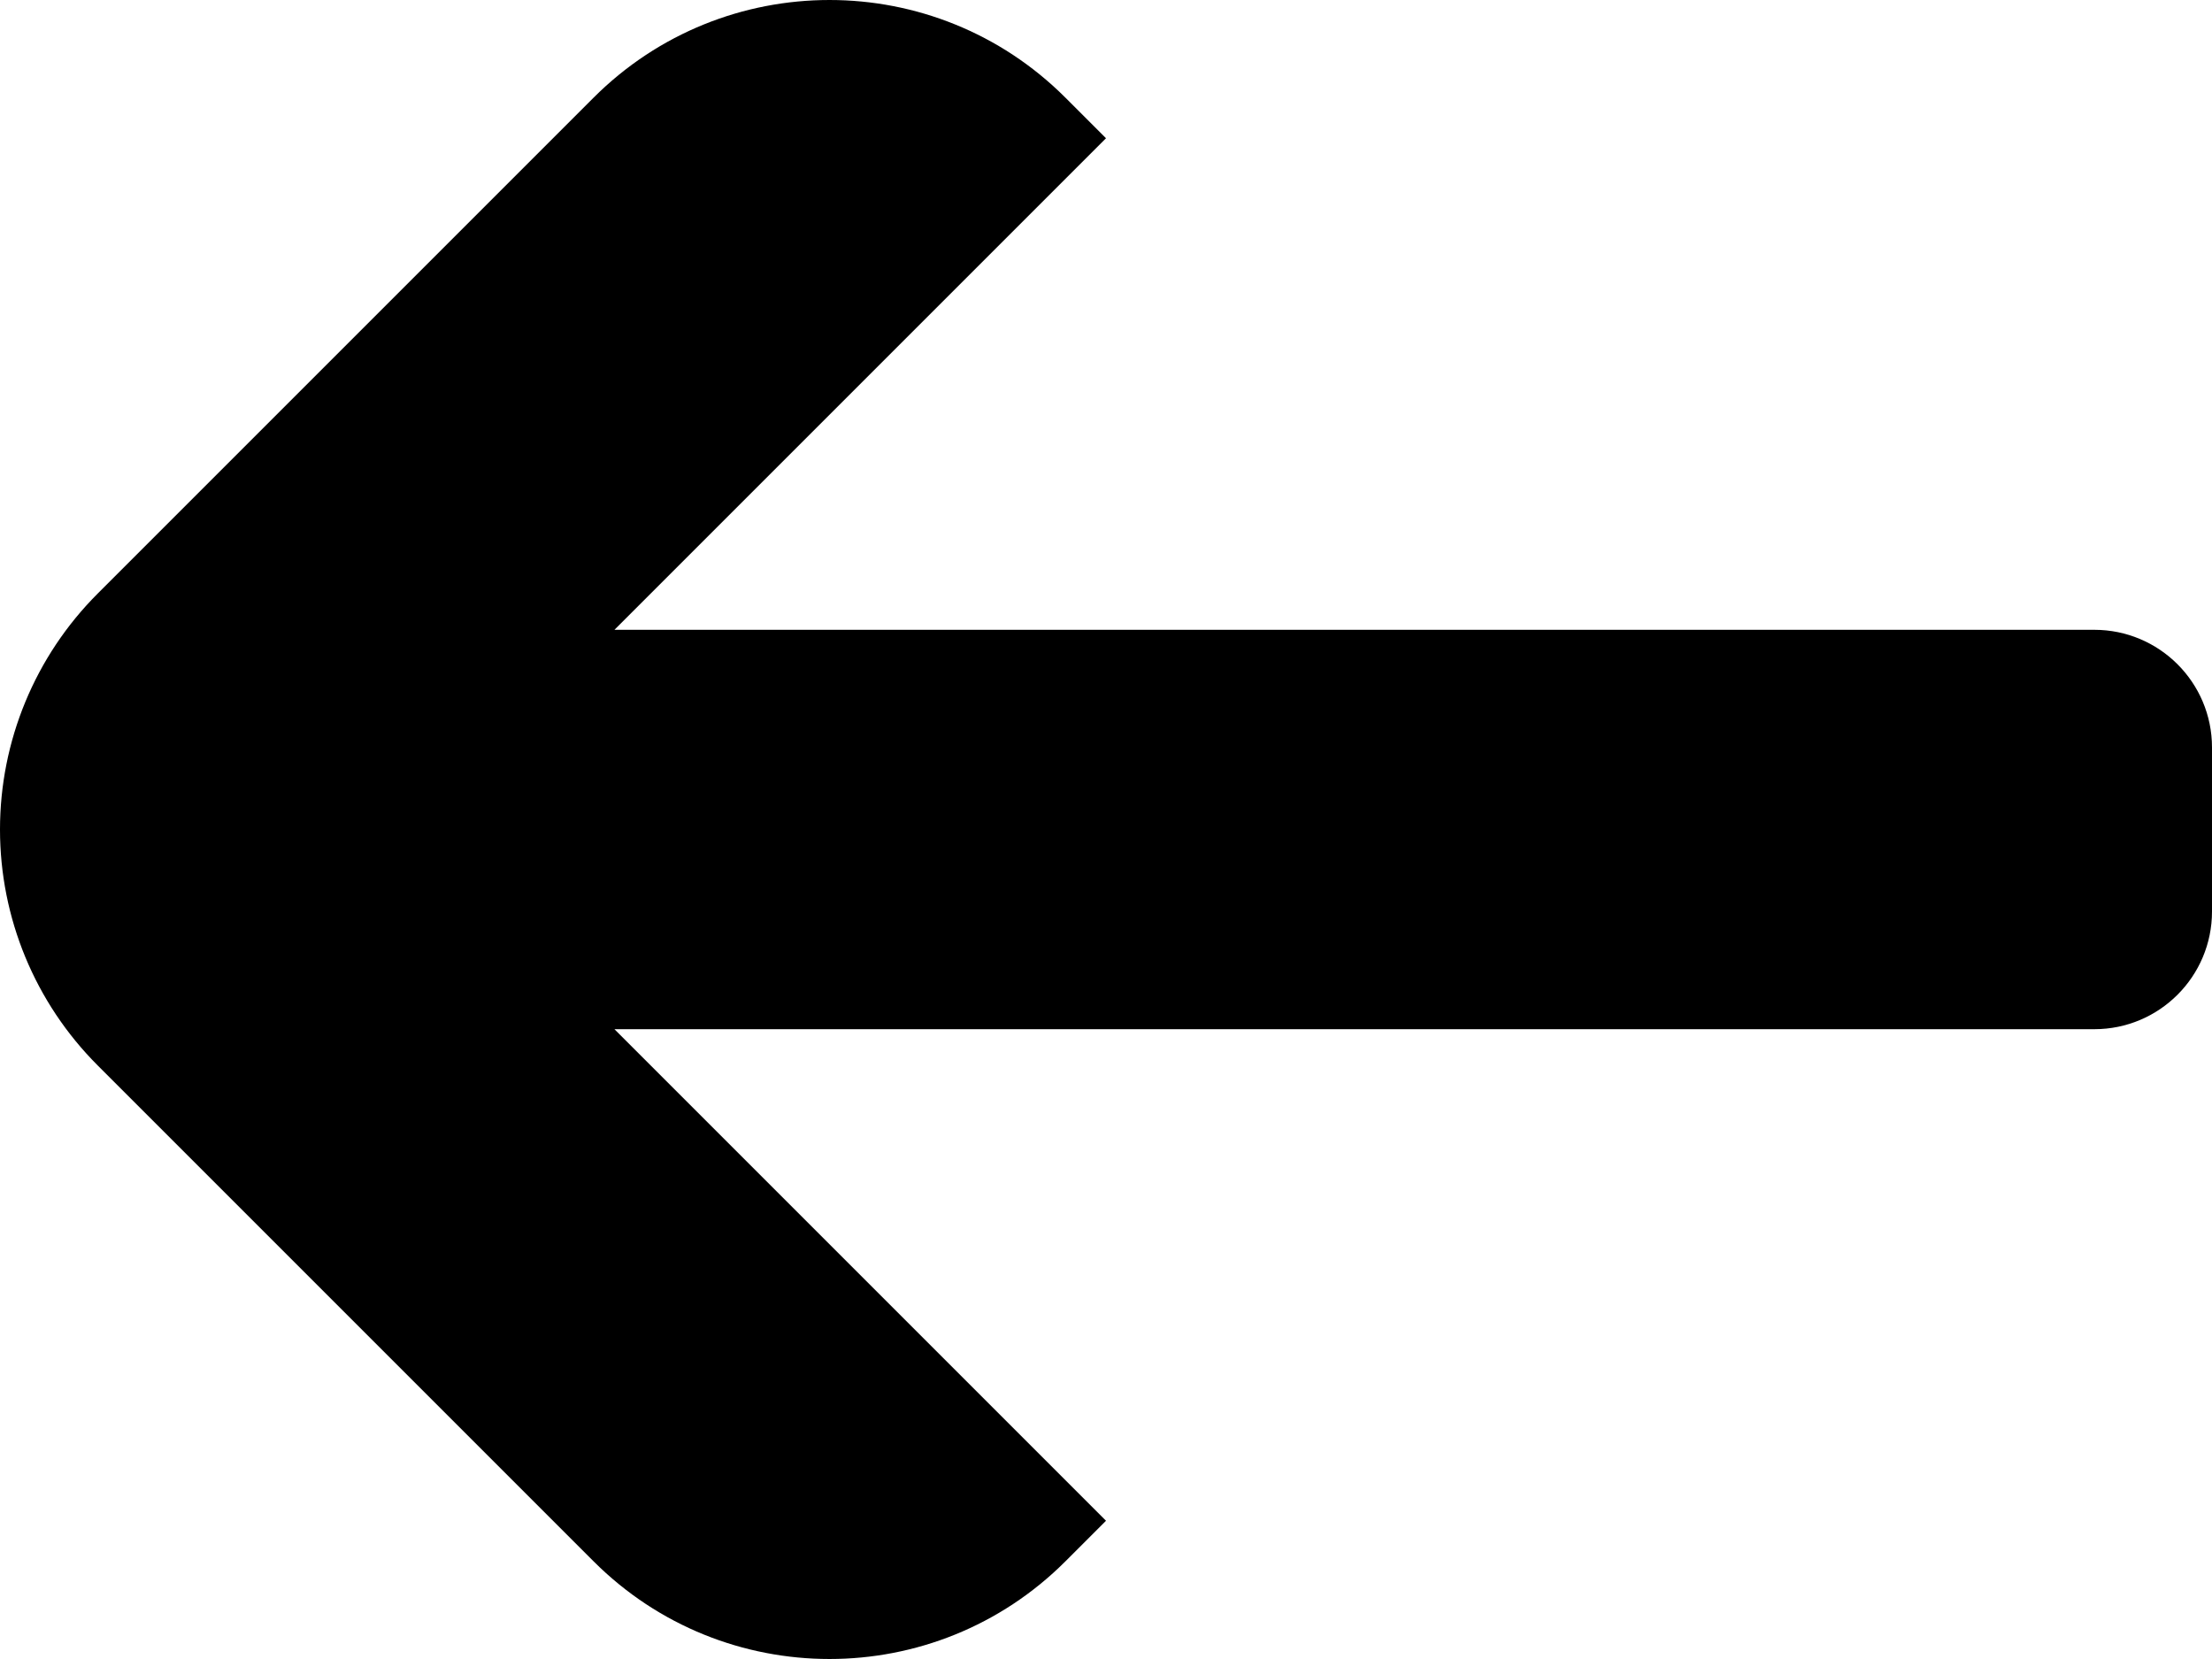 <?xml version="1.0" encoding="UTF-8"?><svg id="Capa_2" xmlns="http://www.w3.org/2000/svg" viewBox="0 0 72 54"><g id="Fundamentales"><path d="M3.18,19.32L19.32,3.18c4.24-4.24,11.12-4.24,15.36,0l1.32,1.32L20,20.5h48.17c2.11,0,3.83,1.71,3.83,3.83v5.34c0,2.11-1.71,3.83-3.83,3.83H20s16,16,16,16l-1.32,1.32c-4.24,4.24-11.12,4.24-15.36,0L3.18,34.68c-2.04-2.04-3.18-4.8-3.18-7.68H0c0-2.88,1.14-5.64,3.18-7.68Z"/></g></svg>